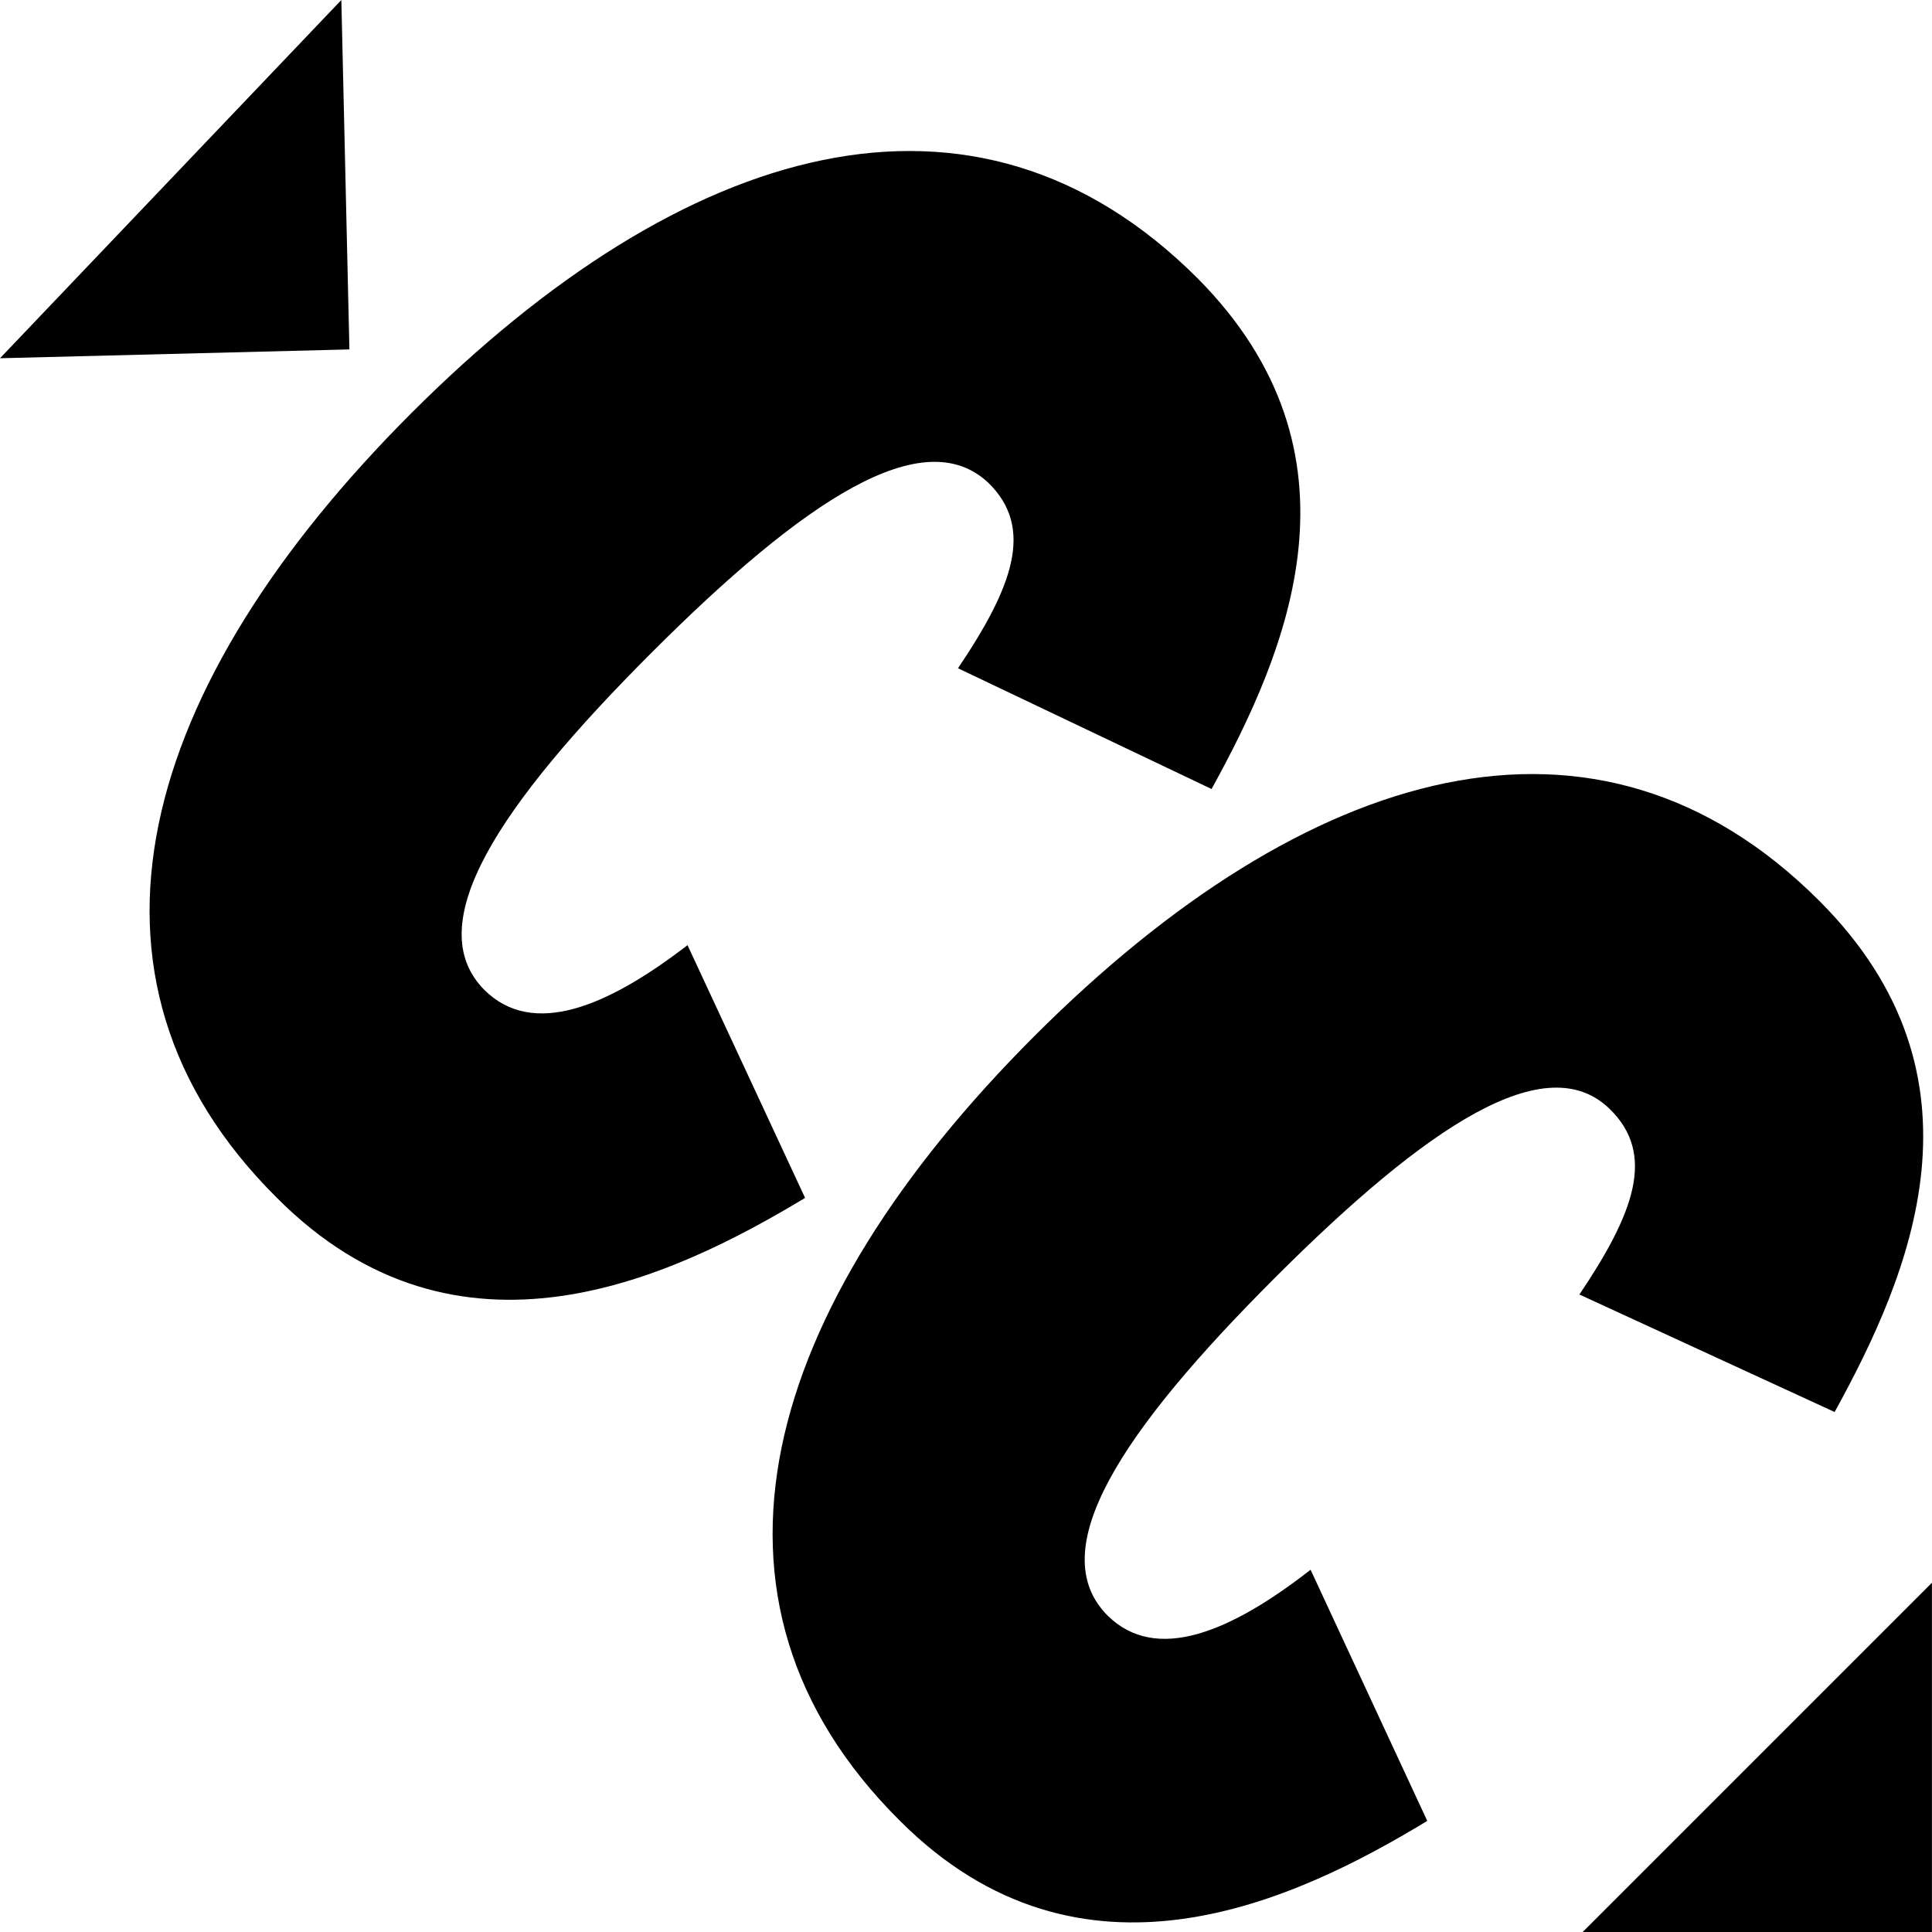 <svg width="28" height="28" viewBox="0 0 28 28" fill="none" xmlns="http://www.w3.org/2000/svg">
<path d="M22.936 28.001H27.999V22.938L22.936 28.001Z" fill="currentColor"/>
<path d="M4.946 0.001L0 5.192L5.064 5.064L4.947 0L4.946 0.001Z" fill="currentColor"/>
<path d="M9.964 13.698C8.798 14.596 7.724 15.039 7.024 14.351C6.079 13.406 7.223 11.68 9.439 9.463C11.656 7.245 13.383 6.103 14.328 7.001C14.993 7.655 14.678 8.506 13.884 9.685L17.559 11.435C18.656 9.44 19.893 6.581 17.349 4.026C14.118 0.806 9.906 2.043 5.963 5.986C2.02 9.93 0.783 14.153 4.014 17.361C6.639 19.998 9.731 18.528 11.668 17.361L9.964 13.698Z" fill="currentColor"/>
<path d="M26.589 20.464C27.685 18.469 28.922 15.611 26.367 13.056C23.147 9.836 18.936 11.072 14.992 15.015C11.049 18.959 9.812 23.182 13.044 26.39C15.669 29.015 18.76 27.557 20.685 26.39L18.994 22.75C17.827 23.66 16.754 24.104 16.054 23.416C15.109 22.471 16.252 20.744 18.469 18.527C20.685 16.31 22.412 15.167 23.334 16.077C23.999 16.73 23.684 17.582 22.89 18.761L26.589 20.464Z" fill="currentColor"/>
</svg>
